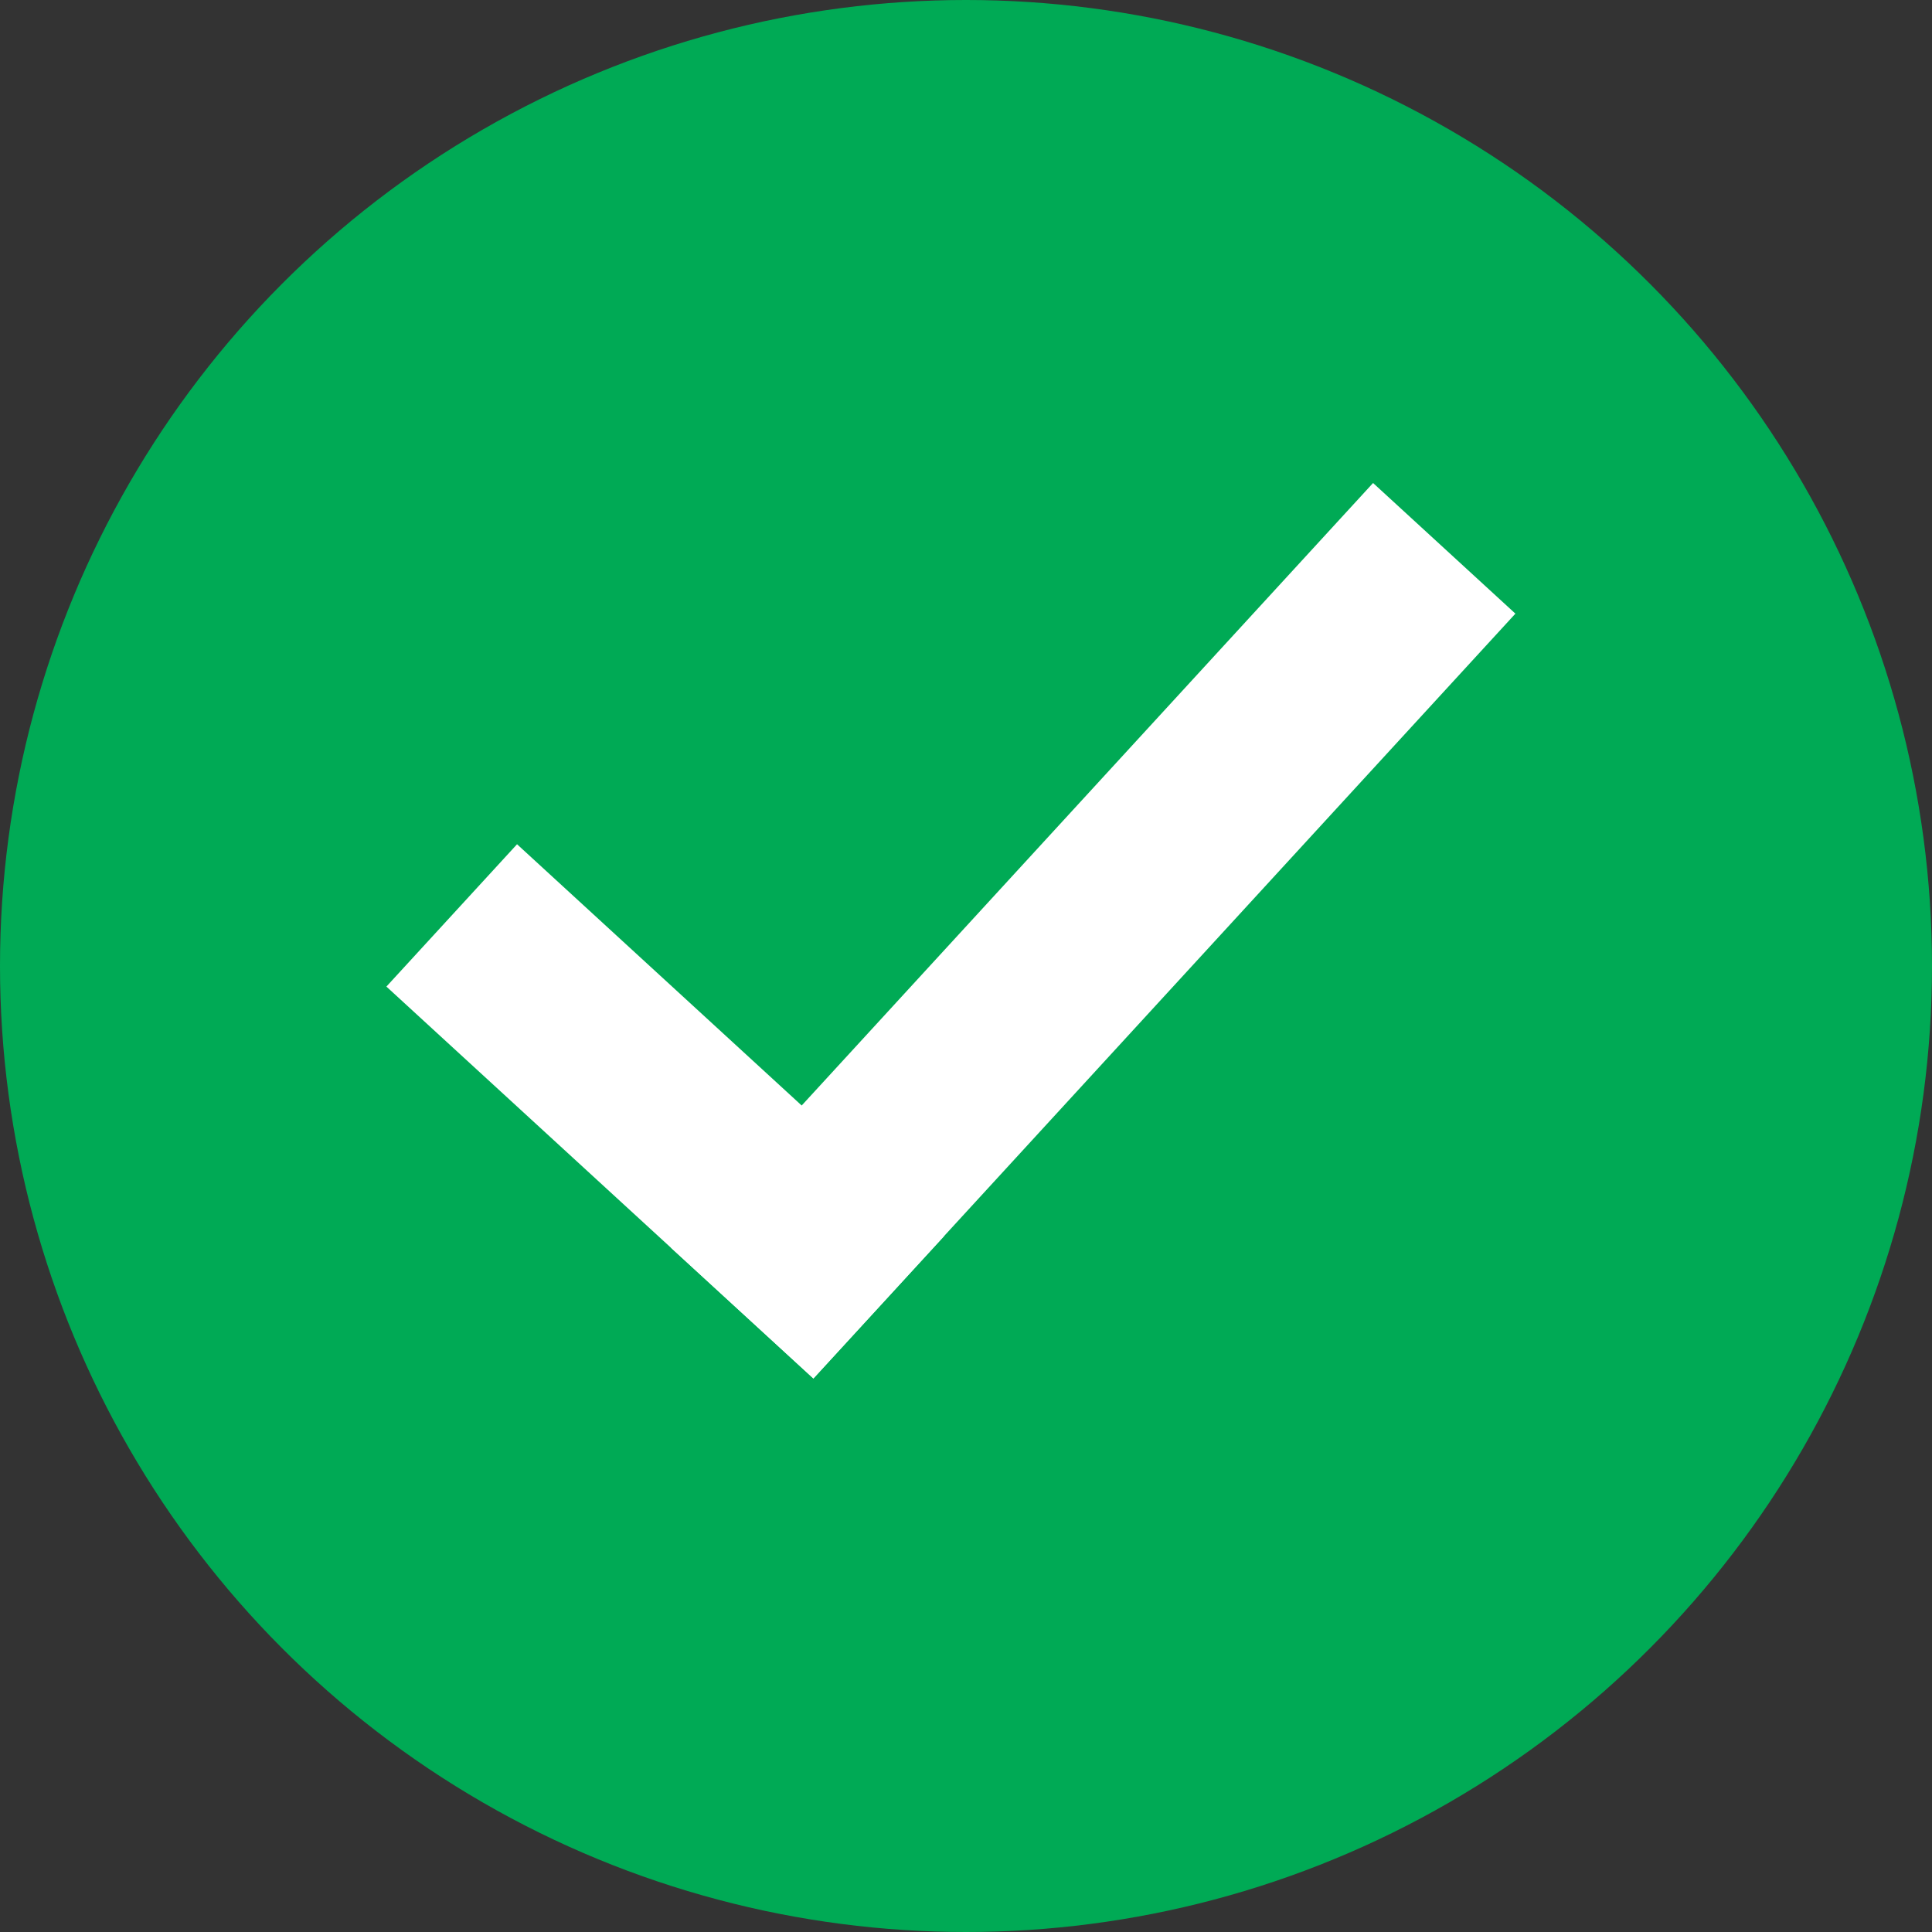 <svg width="20" height="20" viewBox="0 0 20 20" fill="none" xmlns="http://www.w3.org/2000/svg">
<rect x="0" y="0" width="20" height="20" fill="#333333" stroke="none"/>
<circle cx="10" cy="10" r="10" fill="#00AA55"/>
<rect x="4" y="10.213" width="2" height="6" transform="rotate(-47.452 4 10.213)" fill="white"/>
<rect x="14.214" y="5" width="2" height="10.747" transform="rotate(42.548 14.214 5)" fill="white"/>
</svg>
